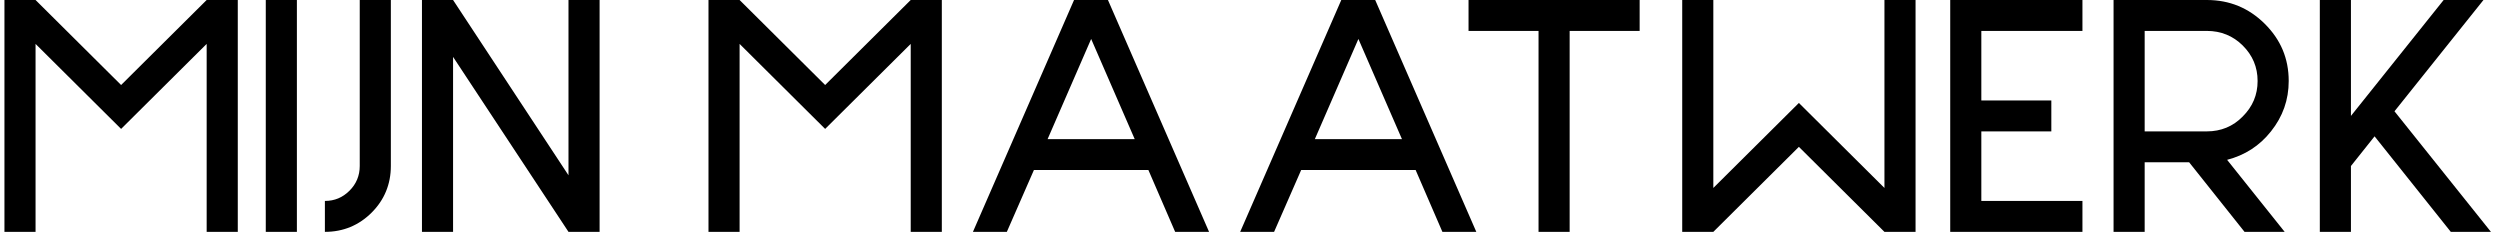 <?xml version="1.0" encoding="UTF-8"?>
<svg width="248px" height="23px" viewBox="0 0 248 23" version="1.1" xmlns="http://www.w3.org/2000/svg" xmlns:xlink="http://www.w3.org/1999/xlink">
    <!-- Generator: Sketch 52.6 (67491) - http://www.bohemiancoding.com/sketch -->
    <title>Mijn Maatwerk 2</title>
    <desc>Created with Sketch.</desc>
    <g id="Main" stroke="none" stroke-width="1" fill="none" fill-rule="evenodd">
        <g id="Coming-soon" transform="translate(-150, -259)" fill="#000000">
            <g id="headline" transform="translate(150, 203)">
                <g id="title">
                    <g id="Mijn-Maatwerk-2" transform="translate(0, 56)">
                        <path d="M3.527,4.355 L3.527,23 L0.441,23 L0.441,0 L3.527,0 L12.014,8.433 L20.501,0 L23.588,0 L23.588,23 L20.501,23 L20.501,4.355 L12.014,12.788 L3.527,4.355 Z M26.365,0 L29.451,0 L29.451,23 L26.365,23 L26.365,0 Z M35.686,0 L38.772,0 L38.772,16.468 C38.772,18.277 38.124,19.841 36.858,21.099 C35.593,22.356 34.05,23 32.229,23 L32.229,19.933 C33.186,19.933 33.988,19.596 34.667,18.921 C35.346,18.247 35.686,17.419 35.686,16.468 L35.686,0 Z M41.858,0 L44.944,0 L56.394,17.388 L56.394,0 L59.48,0 L59.48,23 L56.394,23 L44.944,5.643 L44.944,23 L41.858,23 L41.858,0 Z M73.368,4.355 L73.368,23 L70.282,23 L70.282,0 L73.368,0 L81.855,8.433 L90.343,0 L93.429,0 L93.429,23 L90.343,23 L90.343,4.355 L81.855,12.788 L73.368,4.355 Z M113.921,16.867 L102.564,16.867 L99.879,23 L96.515,23 L106.545,0 L109.909,0 L119.939,23 L116.575,23 L113.921,16.867 Z M103.922,13.8 L112.563,13.8 L108.243,3.864 L103.922,13.8 Z M140.432,16.867 L129.075,16.867 L126.39,23 L123.026,23 L133.056,0 L136.42,0 L146.45,23 L143.086,23 L140.432,16.867 Z M130.433,13.8 L139.074,13.8 L134.753,3.864 L130.433,13.8 Z M145.679,0 L162.653,0 L162.653,3.067 L155.709,3.067 L155.709,23 L152.623,23 L152.623,3.067 L145.679,3.067 L145.679,0 Z M169.962,0 L166.876,0 L166.876,23 L169.962,23 L178.45,14.567 L186.937,23 L190.023,23 L190.023,0 L186.937,0 L186.937,18.645 L178.45,10.212 L169.962,18.645 L169.962,0 M193.462,0 L206.578,0 L206.578,3.067 L196.548,3.067 L196.548,9.967 L203.492,9.967 L203.492,13.033 L196.548,13.033 L196.548,19.933 L206.578,19.933 L206.578,23 L193.462,23 L193.462,0 Z M217.164,16.1 L212.751,16.1 L212.751,23 L209.665,23 L209.665,0 L218.923,0 C221.176,0 223.09,0.797 224.664,2.361 C226.238,3.925 227.04,5.796 227.04,8.035 C227.04,9.905 226.454,11.561 225.281,13.033 C224.139,14.475 222.689,15.395 220.929,15.855 L226.639,23 L222.658,23 L217.164,16.1 Z M222.473,4.508 C221.516,3.557 220.312,3.067 218.923,3.067 L212.751,3.067 L212.751,13.033 L218.923,13.033 C220.312,13.033 221.516,12.543 222.473,11.561 C223.46,10.58 223.954,9.415 223.954,8.035 C223.954,6.655 223.46,5.489 222.473,4.508 Z M247.101,23 L243.119,23 L235.558,13.524 L233.213,16.468 L233.213,23 L230.126,23 L230.126,0 L233.213,0 L233.213,11.5 L242.41,0 L246.36,0 L237.533,11.04 L247.101,23 Z" id="Mijn-Maatwerk"></path>
                    </g>
                </g>
            </g>
        </g>
    </g>
</svg>
